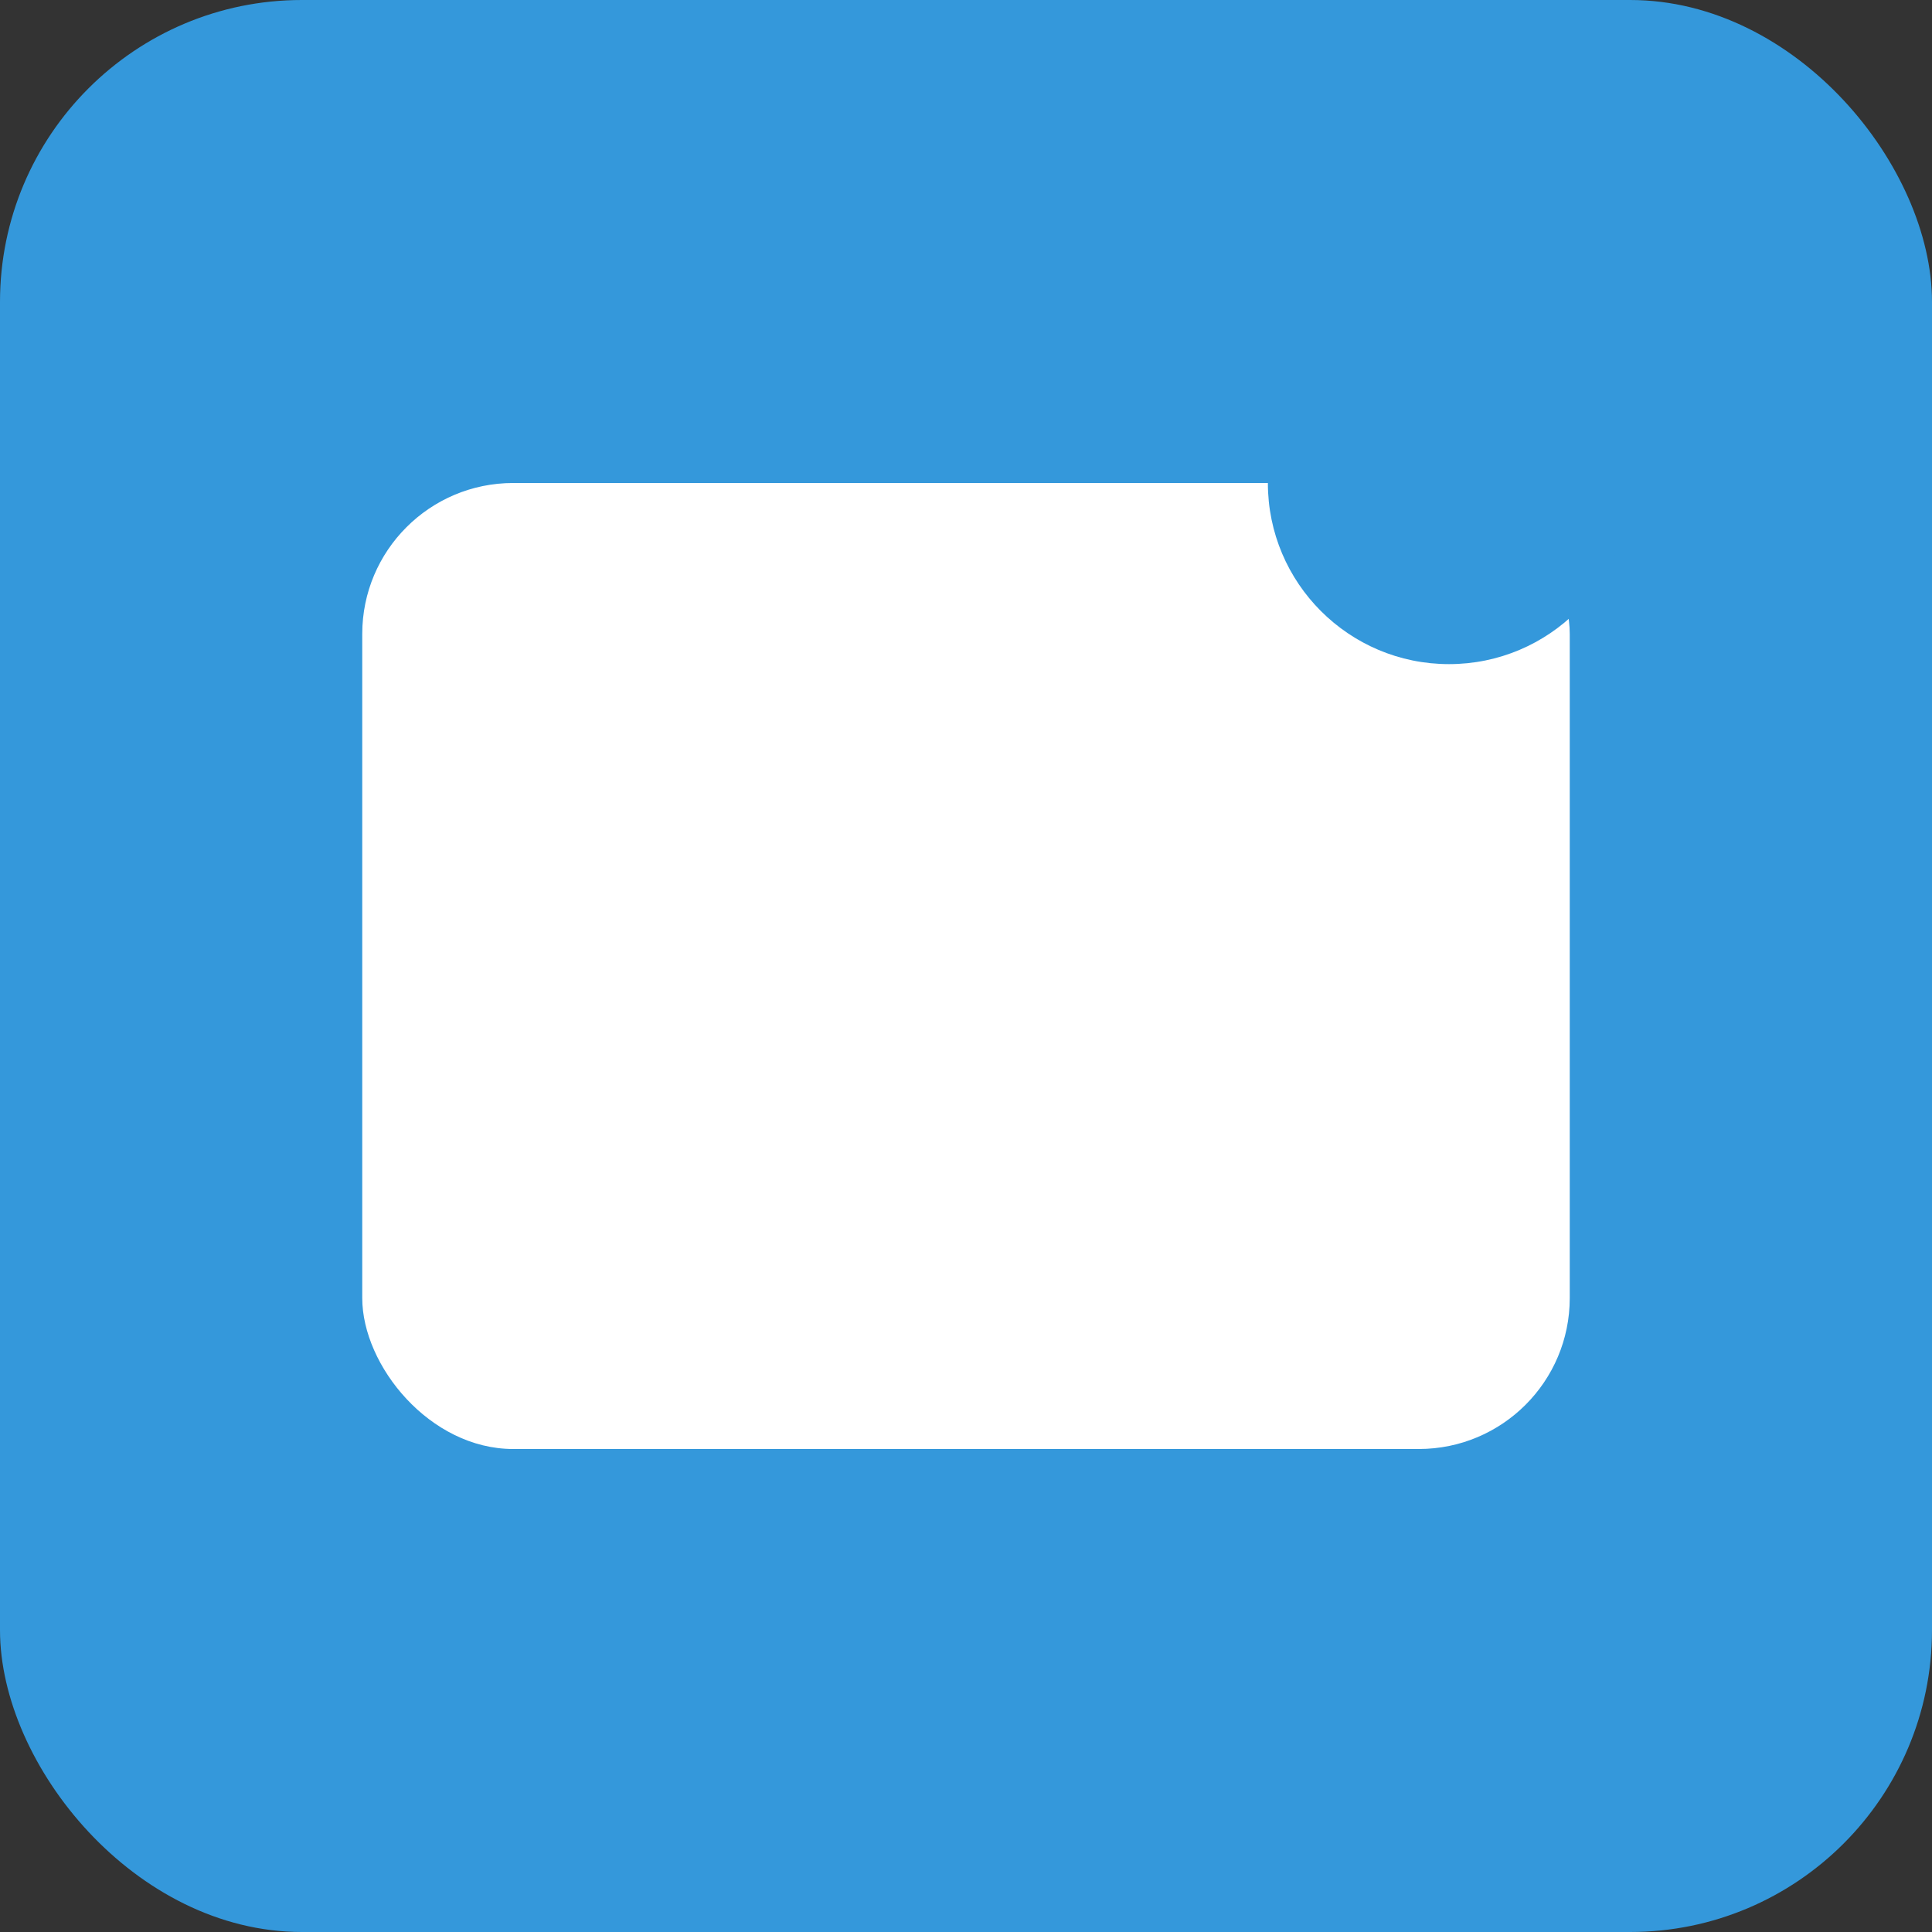 <svg width="64" height="64" viewBox="0 0 64 64" xmlns="http://www.w3.org/2000/svg">
  <rect x="0" y="0" width="64" height="64" fill="#333333" stroke="none"/>
  <rect width="64" height="64" rx="10" ry="10" fill="#3498db"/>
  <rect x="12" y="16" width="40" height="32" rx="5" ry="5" fill="#fff"/>
  <circle cx="48" cy="16" r="6" fill="#3498db"/>
</svg>
